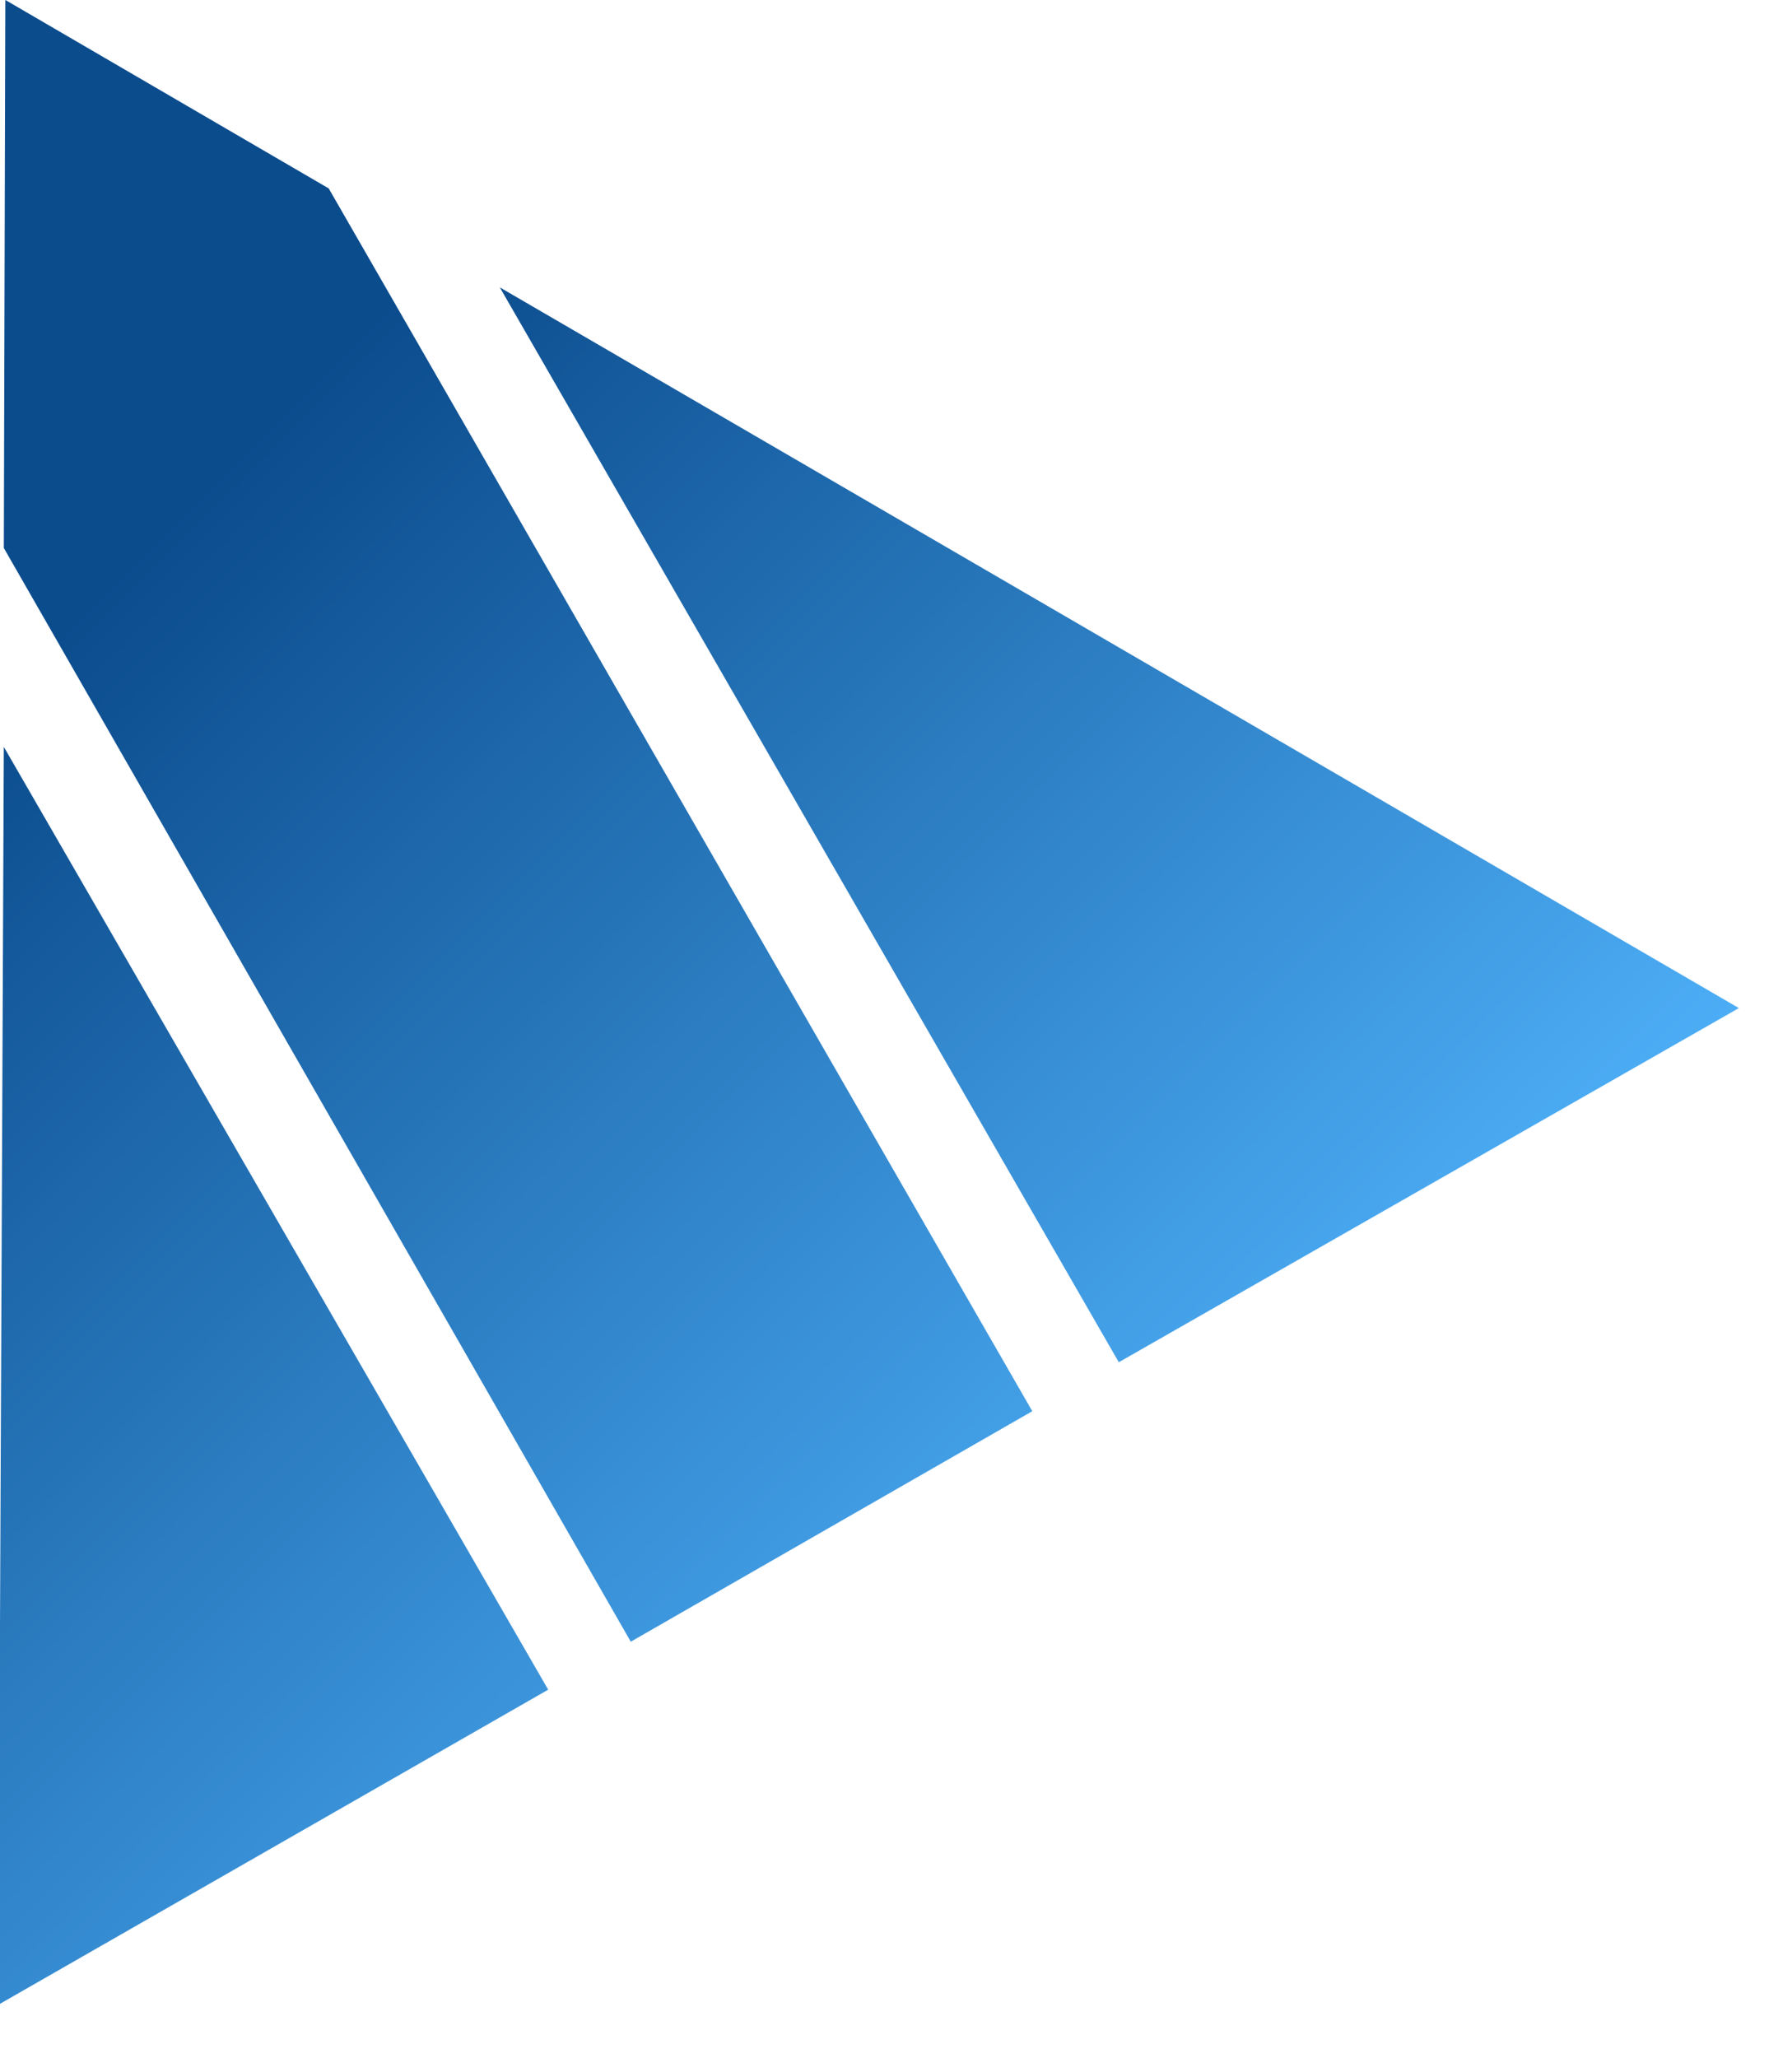 <?xml version="1.0" encoding="utf-8"?>
<svg version="1.1" id="Layer_1"
xmlns="http://www.w3.org/2000/svg"
xmlns:xlink="http://www.w3.org/1999/xlink"
width="27px" height="31px"
xml:space="preserve">
<g id="PathID_15" transform="matrix(-4.8463e-006, 0.149, -0.149, -4.8463e-006, 26.2, 0)" opacity="1">
<linearGradient
id="LinearGradID_4" gradientUnits="userSpaceOnUse" gradientTransform="matrix(-0.087, 0.087, -0.087, -0.087, 101.3, 88)" spreadMethod ="pad" x1="-819.2" y1="0" x2="819.2" y2="0" >
<stop  offset="0.122" style="stop-color:#52B6FF;stop-opacity:1" />
<stop  offset="0.918" style="stop-color:#0B4C8D;stop-opacity:1" />
</linearGradient>
<path style="fill:url(#LinearGradID_4) " d="M202.65 176L75.5 175.45L170.8 120.4L202.65 176M137.7 62.7L29.05 125.3L101.9 0L137.7 62.7M19.05 142.6L142.65 71.45L165.95 112.05L55.4 175.45L0 175.3L19.05 142.6" />
</g>
<g id="PathID_16" transform="matrix(-4.8463e-006, 0.149, -0.149, -4.8463e-006, 26.2, 0)" opacity="1">
</g>
</svg>
